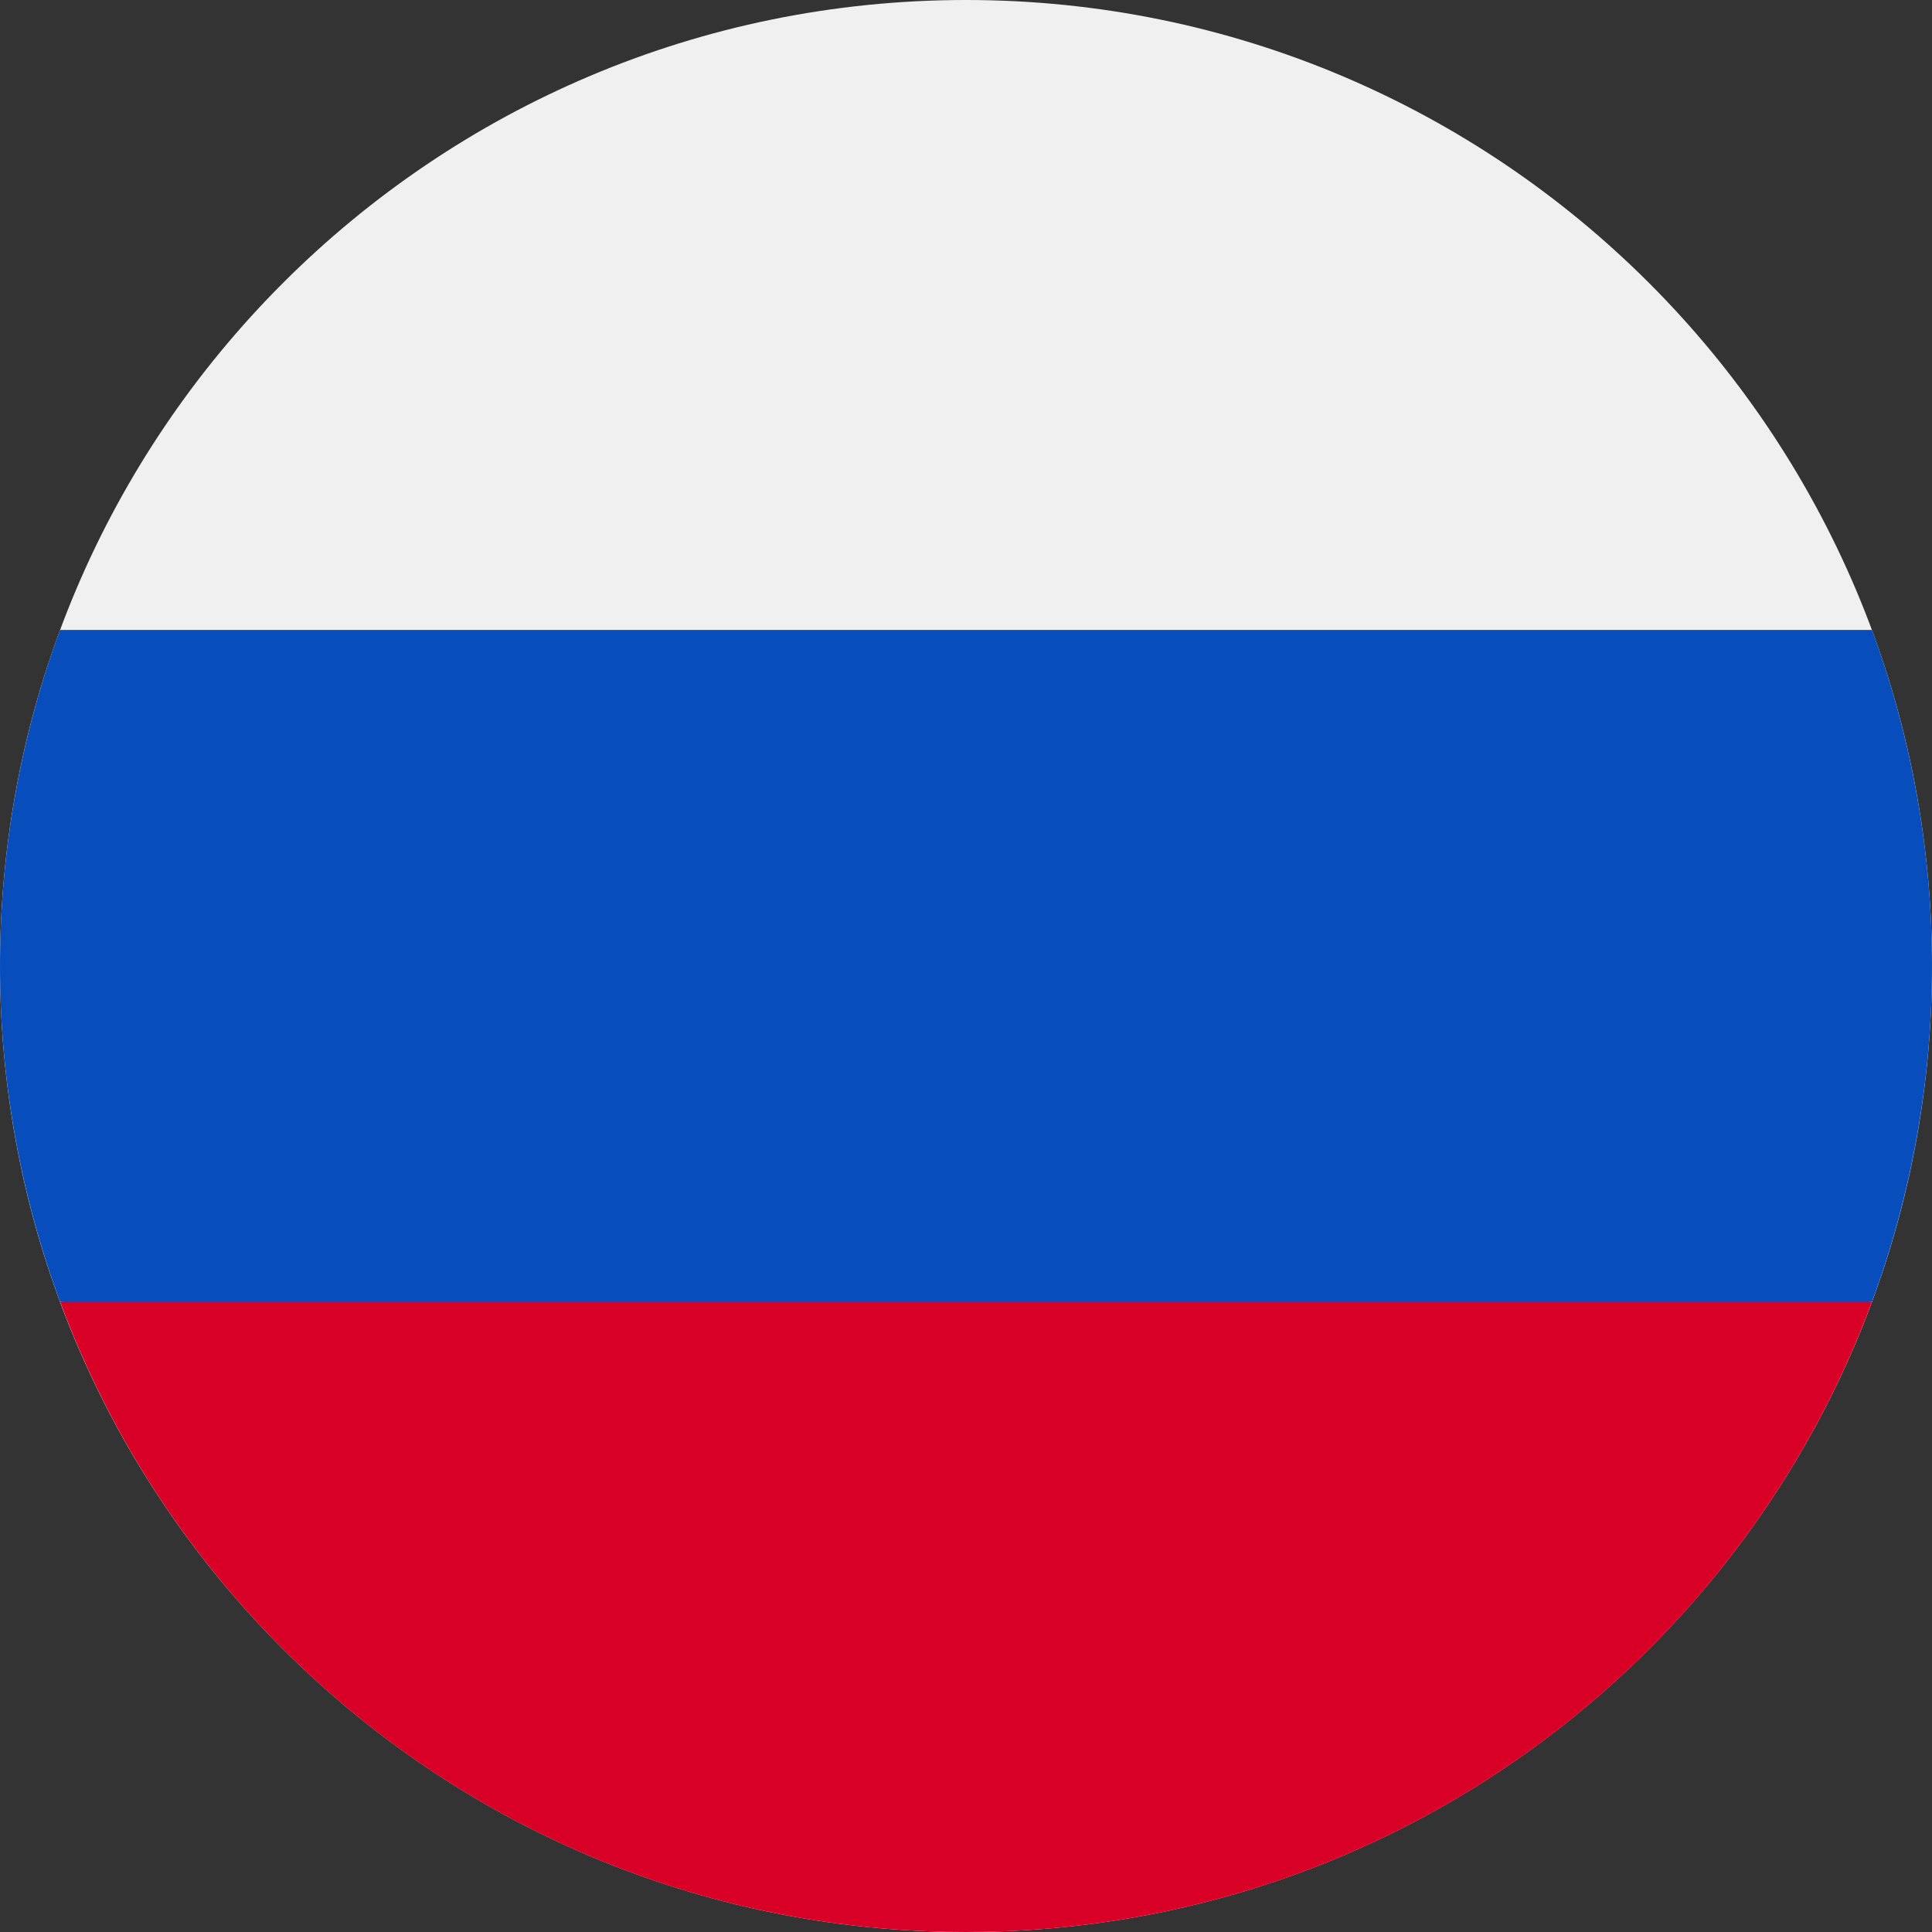 <svg width="22" height="22" viewBox="0 0 22 22" fill="none" xmlns="http://www.w3.org/2000/svg">
    <rect x="0" y="0" width="22" height="22" fill="#333333" stroke="none"/>
    <g clip-path="url(#clip0_40_643)">
        <path d="M11 22C17.075 22 22 17.075 22 11C22 4.926 17.075 0 11 0C4.926 0 0 4.926 0 11C0 17.075 4.926 22 11 22Z" fill="#F0F0F0"/>
        <path d="M21.316 14.824C22.228 12.355 22.228 9.642 21.316 7.173H0.684C-0.228 9.642 -0.228 12.355 0.684 14.824L11 15.785L21.316 14.824Z" fill="#084DBC"/>
        <path d="M11 22C15.73 22 19.763 19.018 21.316 14.824H0.685C2.239 19.018 6.27 22 11 22Z" fill="#D80027"/>
    </g>
    <defs>
        <clipPath id="clip0_40_643">
            <rect width="22" height="22" fill="white"/>
        </clipPath>
    </defs>
</svg>
